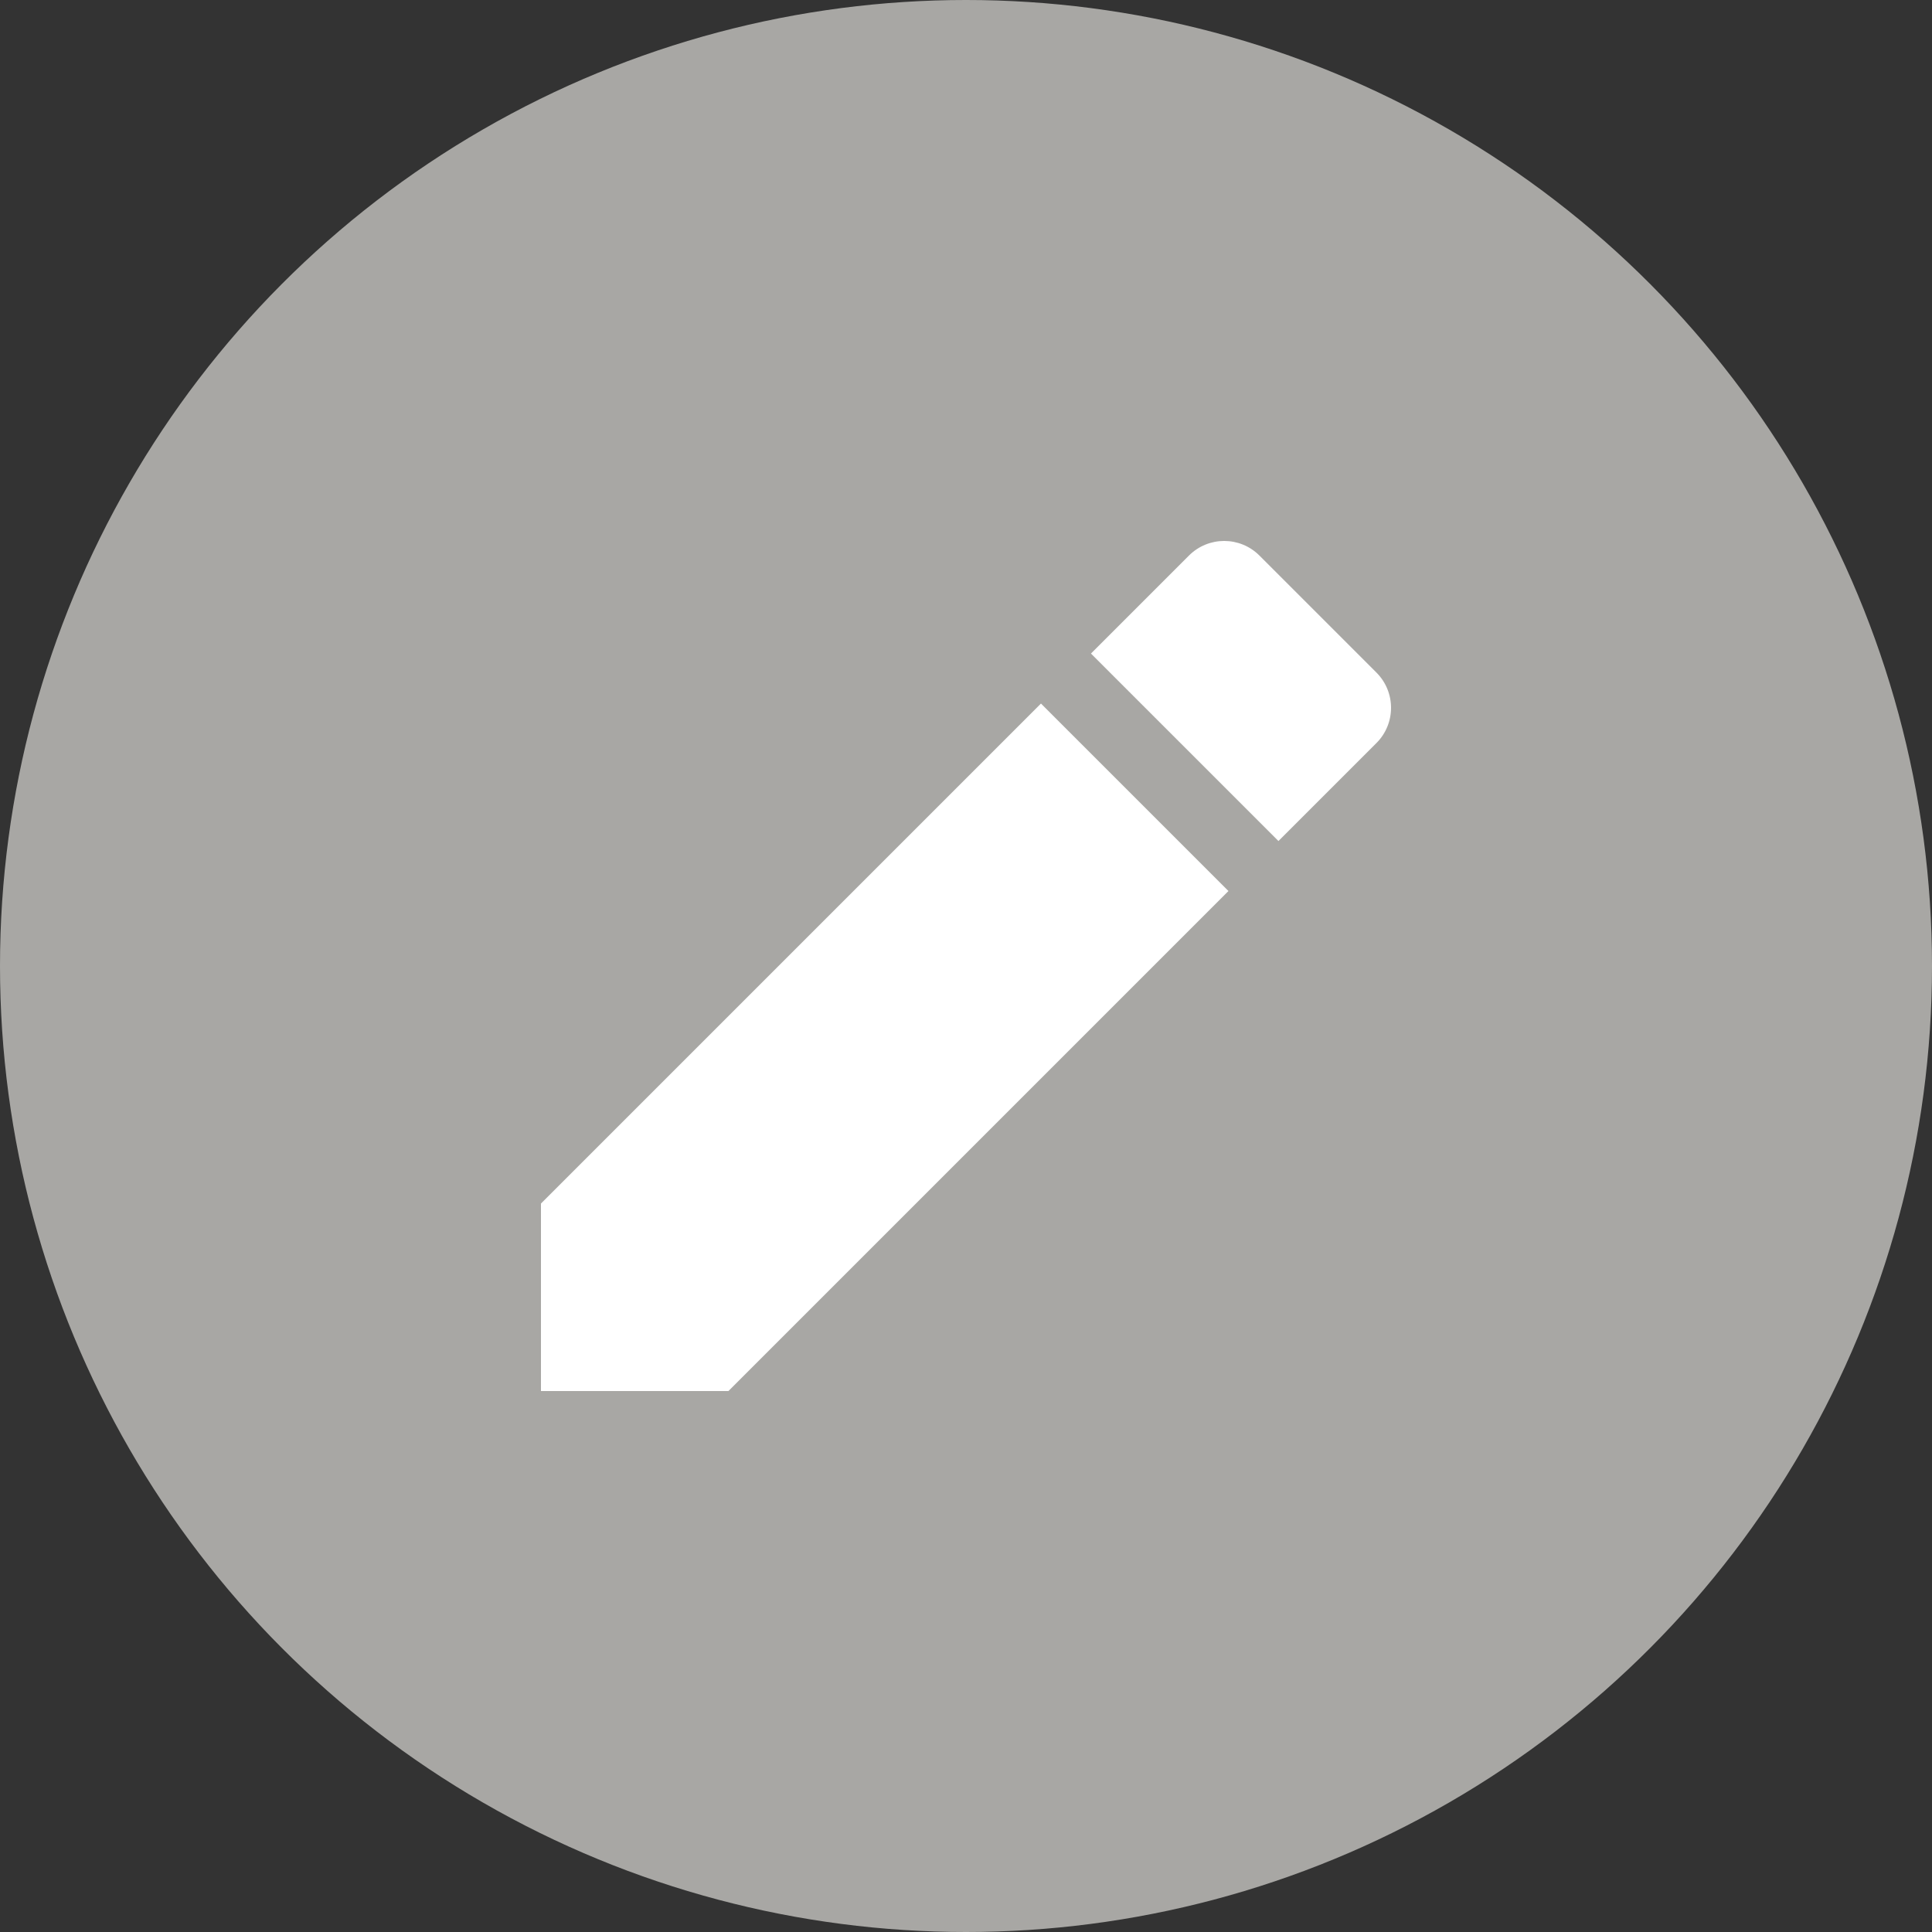 <svg width="25" height="25" viewBox="0 0 25 25" fill="none" xmlns="http://www.w3.org/2000/svg">
<rect x="0" y="0" width="25" height="25" fill="#333333" stroke="none"/>
<circle cx="12.5" cy="12.5" r="12.5" fill="#A8A7A4"/>
<path d="M15.896 11.53L13.47 9.104L7 15.574V18H9.426L15.896 11.53ZM17.811 9.615C18.063 9.363 18.063 8.955 17.811 8.703L16.297 7.189C16.045 6.937 15.637 6.937 15.385 7.189L14.117 8.457L16.543 10.883L17.811 9.615Z" fill="white"/>
</svg>
